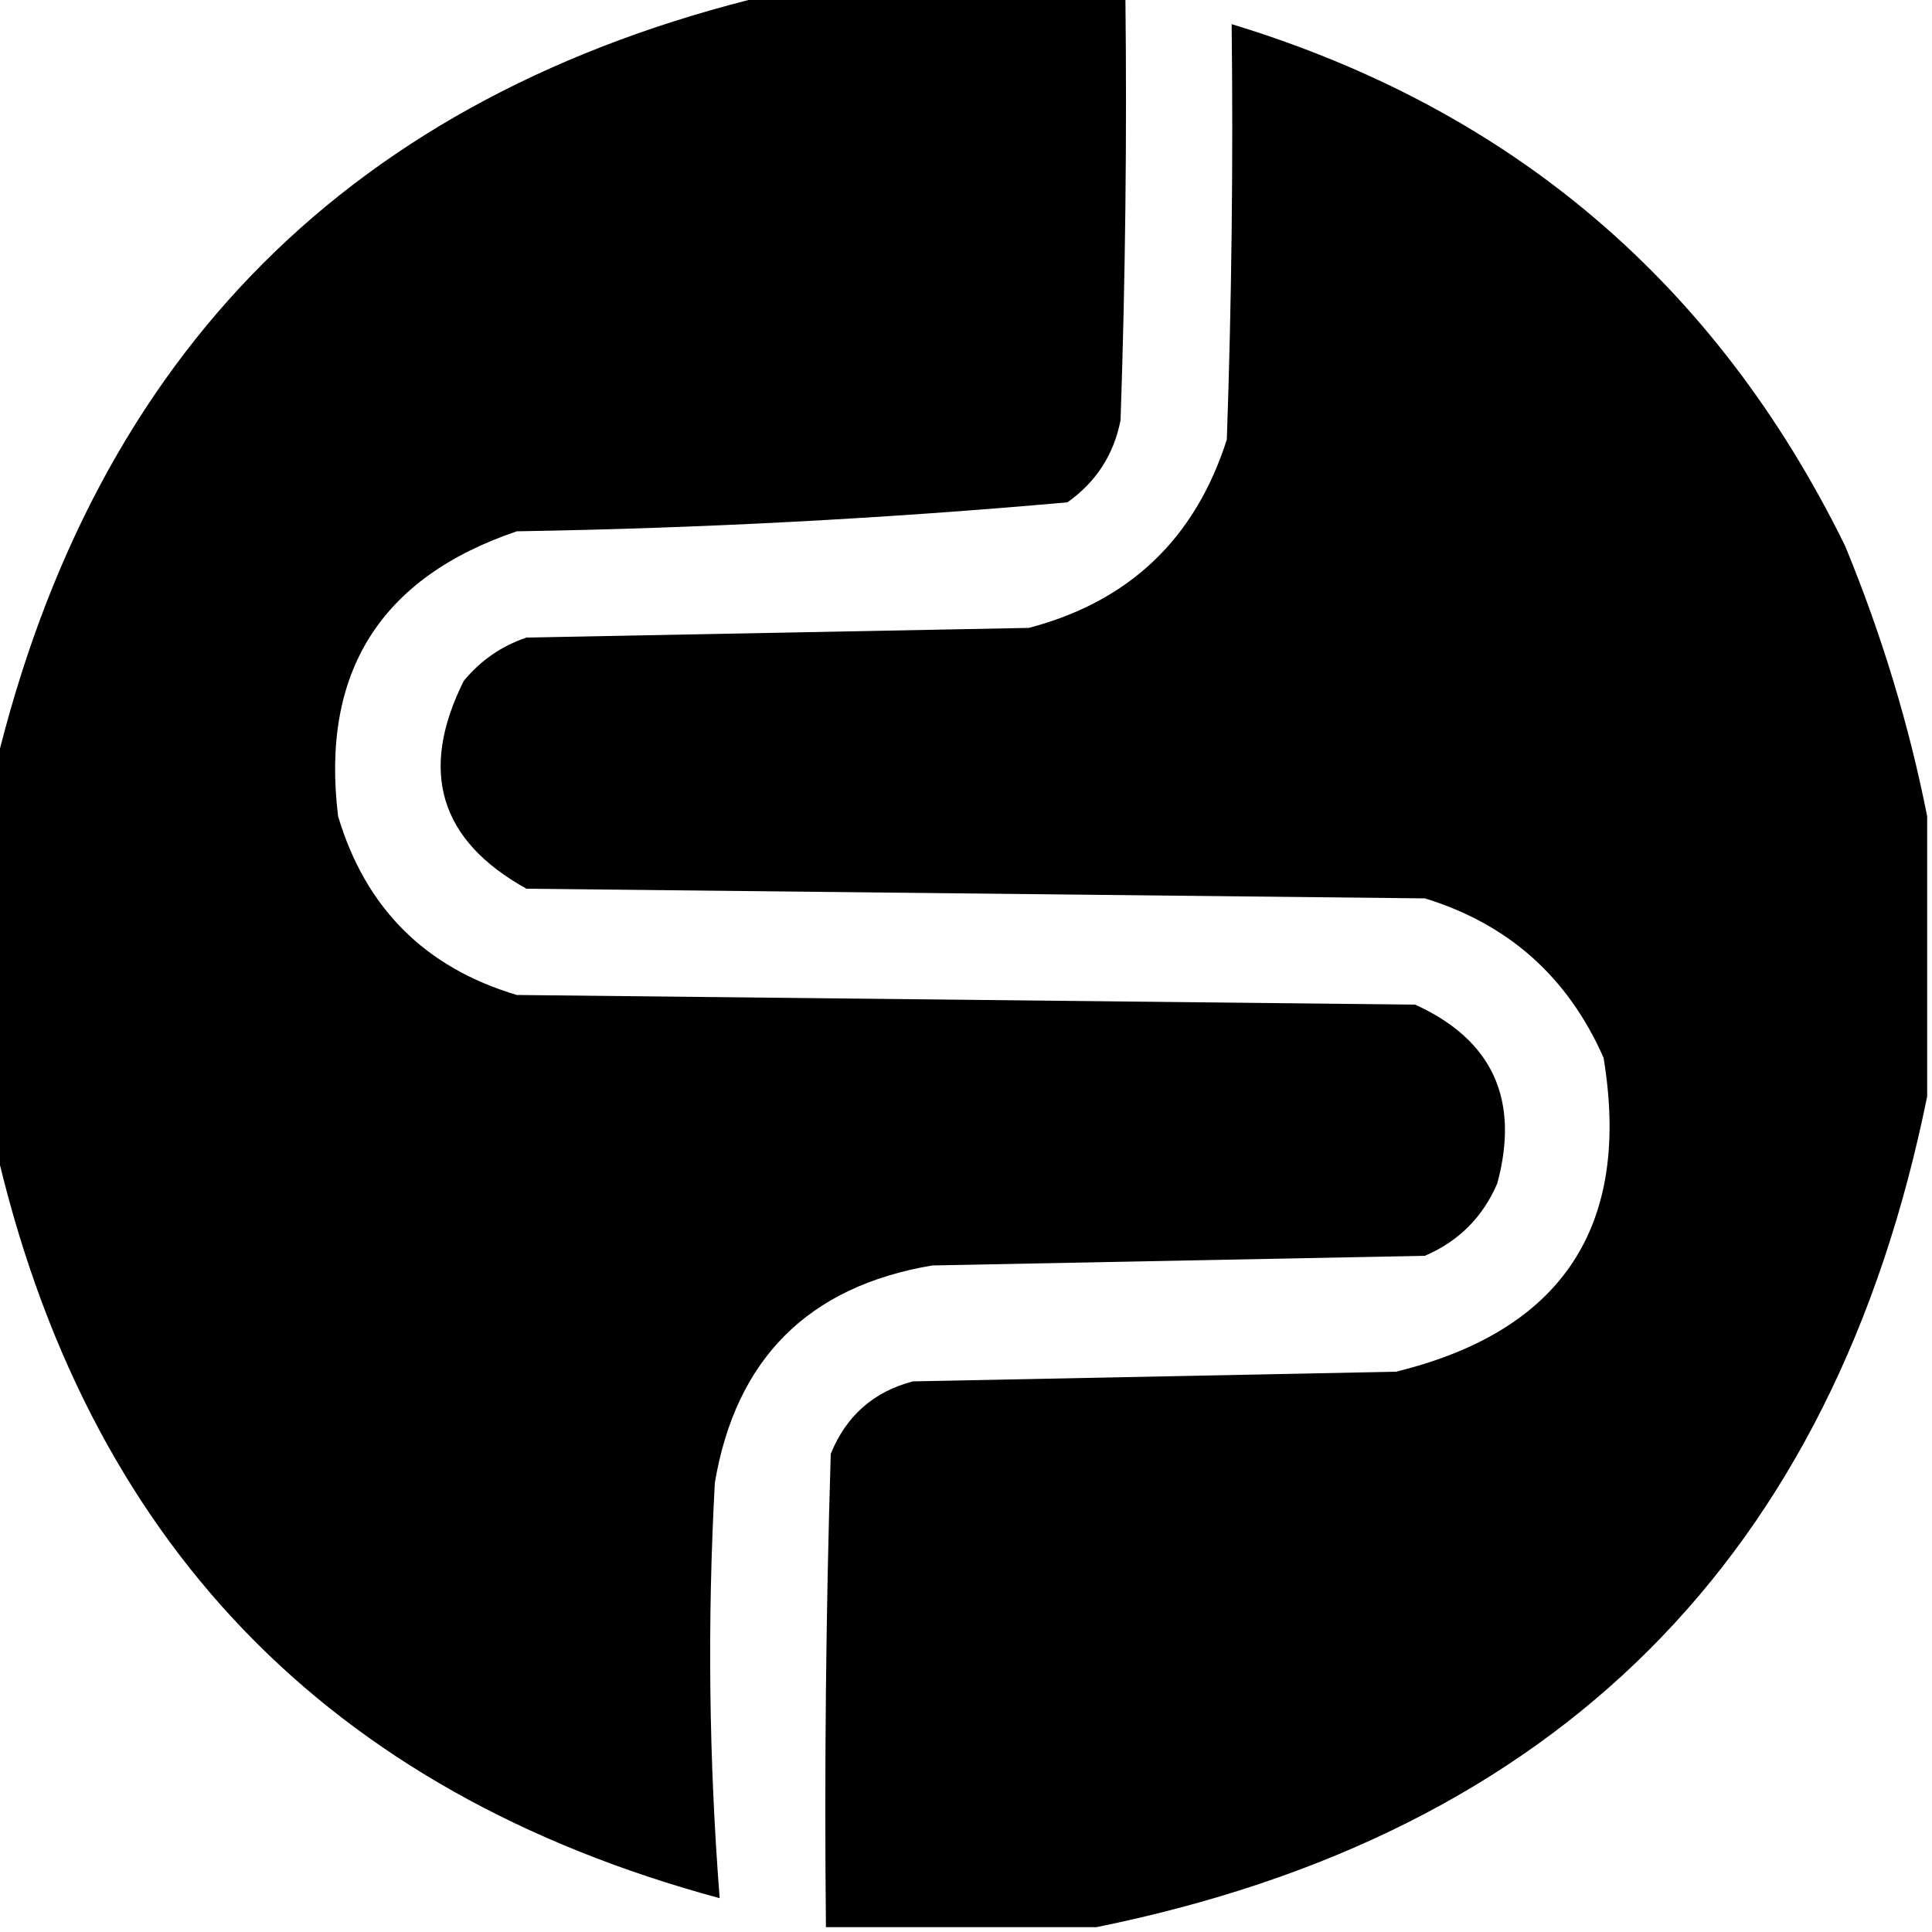 <svg preserveAspectRatio="none" xmlns="http://www.w3.org/2000/svg" viewBox="0 0 200 200" fill="currentColor" stroke-width="1.5" stroke="none" class="w-6 h-6">
    <path fill="current-color" d="M 79.5,-0.5 C 91.833,-0.5 104.167,-0.5 116.5,-0.5C 116.667,14.171 116.5,28.837 116,43.5C 115.3,47.066 113.467,49.9 110.5,52C 91.573,53.688 72.573,54.688 53.5,55C 39.349,59.797 33.183,69.631 35,84.5C 37.833,94 44,100.167 53.5,103C 84.5,103.333 115.5,103.667 146.5,104C 154.505,107.649 157.339,113.816 155,122.5C 153.5,126 151,128.5 147.5,130C 130.5,130.333 113.5,130.667 96.5,131C 83.667,133.167 76.167,140.667 74,153.5C 73.218,167.866 73.384,182.199 74.5,196.5C 33.847,185.514 8.847,159.514 -0.5,118.5C -0.5,105.5 -0.5,92.5 -0.5,79.5C 9.833,36.5 36.5,9.833 79.5,-0.5 Z"/>
    <path fill="current-color" d="M 199.5,84.5 C 199.5,94.167 199.5,103.833 199.5,113.5C 189.833,161.167 161.167,189.833 113.5,199.5C 104.167,199.5 94.833,199.5 85.5,199.5C 85.333,183.163 85.5,166.83 86,150.5C 87.593,146.572 90.427,144.072 94.5,143C 111.167,142.667 127.833,142.333 144.5,142C 161.721,137.784 168.888,126.951 166,109.5C 162.321,101.151 156.154,95.651 147.5,93C 116.5,92.667 85.5,92.333 54.5,92C 45.508,87.017 43.341,79.85 48,70.5C 49.731,68.383 51.898,66.883 54.5,66C 71.833,65.667 89.167,65.333 106.5,65C 116.894,62.274 123.727,55.774 127,45.5C 127.5,31.171 127.667,16.837 127.5,2.5C 156.471,11.303 177.638,29.303 191,56.5C 194.785,65.677 197.618,75.01 199.5,84.5 Z"/>
</svg>

